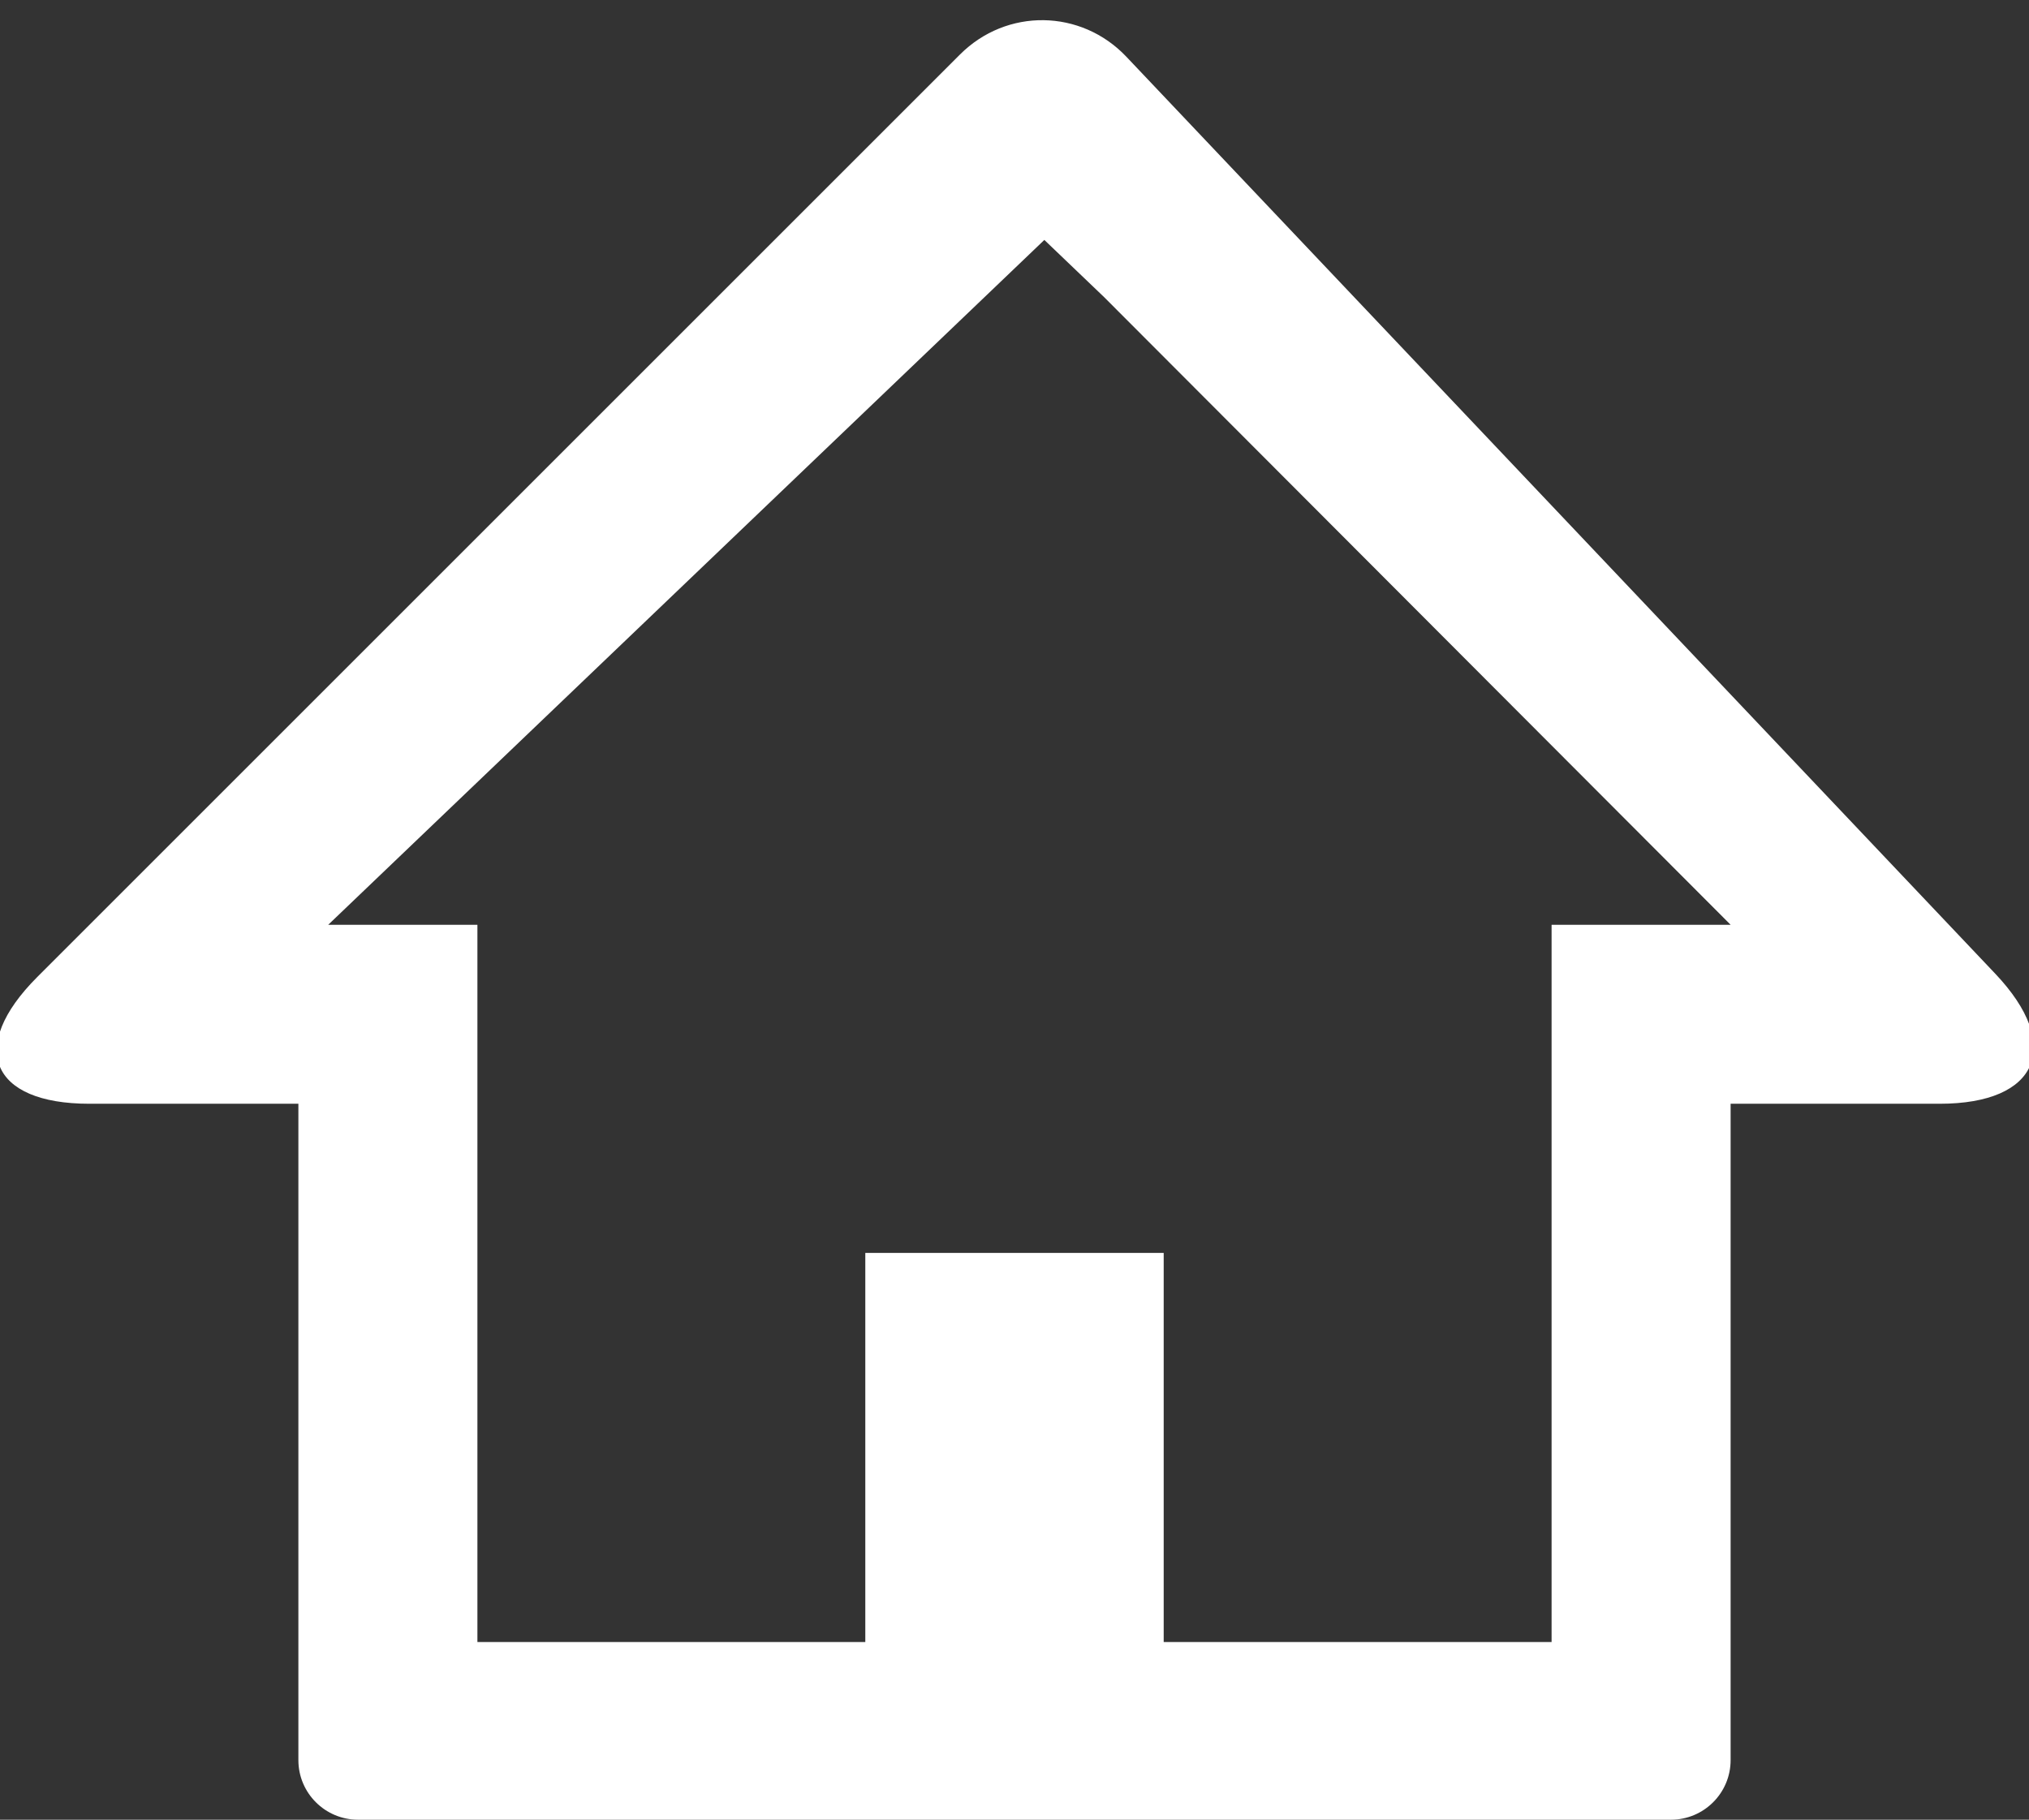 <?xml version="1.0" encoding="UTF-8" standalone="no"?>
<svg width="68px" height="61px" viewBox="0 0 68 61" version="1.1" xmlns="http://www.w3.org/2000/svg" xmlns:xlink="http://www.w3.org/1999/xlink">
    <rect x="0" y="0" width="68" height="61" fill="#333333" stroke="none"/>
    <!-- Generator: Sketch 43.1 (39012) - http://www.bohemiancoding.com/sketch -->
    <title>homepage.w copy 3</title>
    <desc>Created with Sketch.</desc>
    <defs></defs>
    <g id="=-Slice-=" stroke="none" stroke-width="1" fill="none" fill-rule="evenodd">
        <g id="Artboard" transform="translate(-296, -485)" fill="#FFFFFF">
            <g id="homepage.w-copy-3" transform="translate(295, 485)">
                <path d="M53,31 L59,31 L38,9.957 L36,8.043 L12,31 L17,31 L17,55.043 L53,55.043 L53,31 Z M59,37 L59,59.002 C59,60.105 58.105,61 56.999,61 L13.001,61 C11.896,61 11,60.106 11,59.002 L11,37 L3.993,37 C0.683,37 -0.103,35.103 2.248,32.752 L33.175,1.825 C34.735,0.265 37.229,0.297 38.75,1.903 L67.87,32.641 C70.151,35.048 69.323,37 66.007,37 L59,37 Z" id="Combined-Shape"></path>
                <polygon id="Shape" points="40 42 40 58 30 58 30 42"></polygon>
            </g>
        </g>
    </g>
</svg>